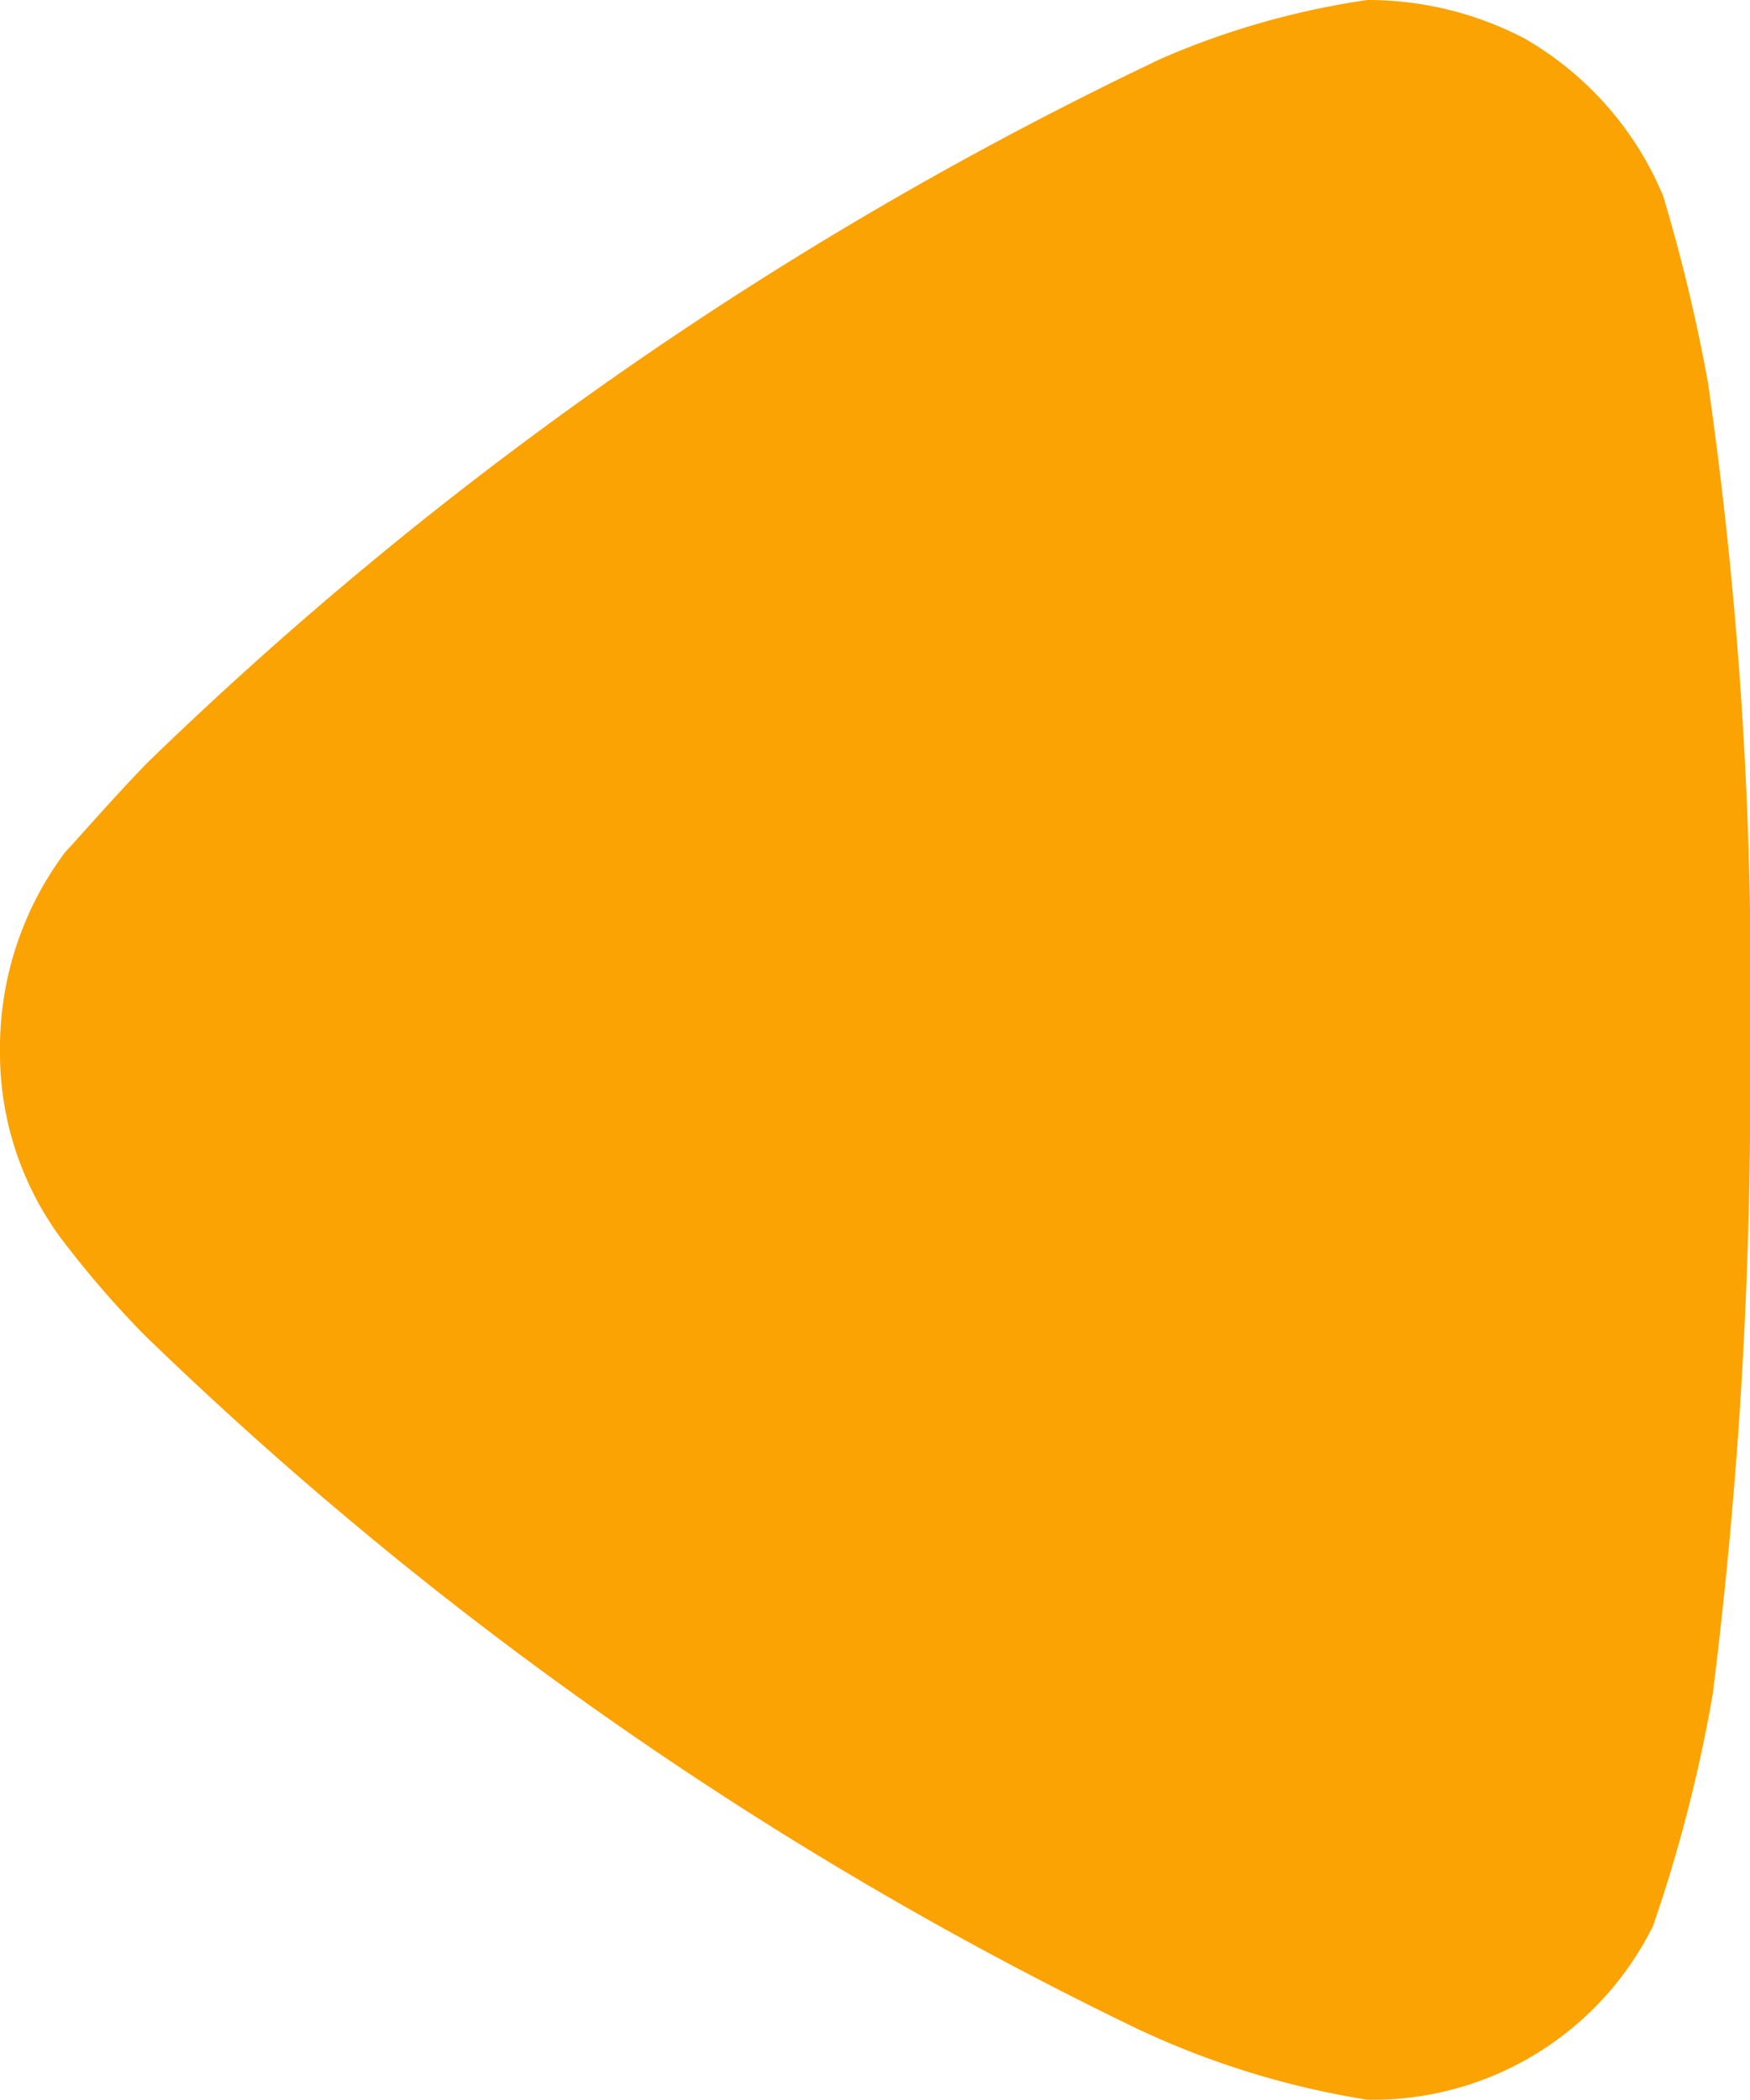 <svg xmlns="http://www.w3.org/2000/svg" width="5.359" height="6.431" viewBox="0 0 5.359 6.431">
  <path id="Arrow_-_Left_2" data-name="Arrow - Left 2" d="M.2,2.609c.03-.031.145-.164.251-.273A11.624,11.624,0,0,1,3.555.18,2.474,2.474,0,0,1,4.187,0a1.036,1.036,0,0,1,.48.117A1,1,0,0,1,5.093.6a5.274,5.274,0,0,1,.137.57,12.851,12.851,0,0,1,.129,2.04,14.859,14.859,0,0,1-.114,1.977,4.553,4.553,0,0,1-.183.711.957.957,0,0,1-.845.532h-.03a2.615,2.615,0,0,1-.708-.219A11.625,11.625,0,0,1,.441,4.087a3.033,3.033,0,0,1-.258-.3A.956.956,0,0,1,0,3.219a1,1,0,0,1,.2-.61" fill="#fba303"/>
</svg>
